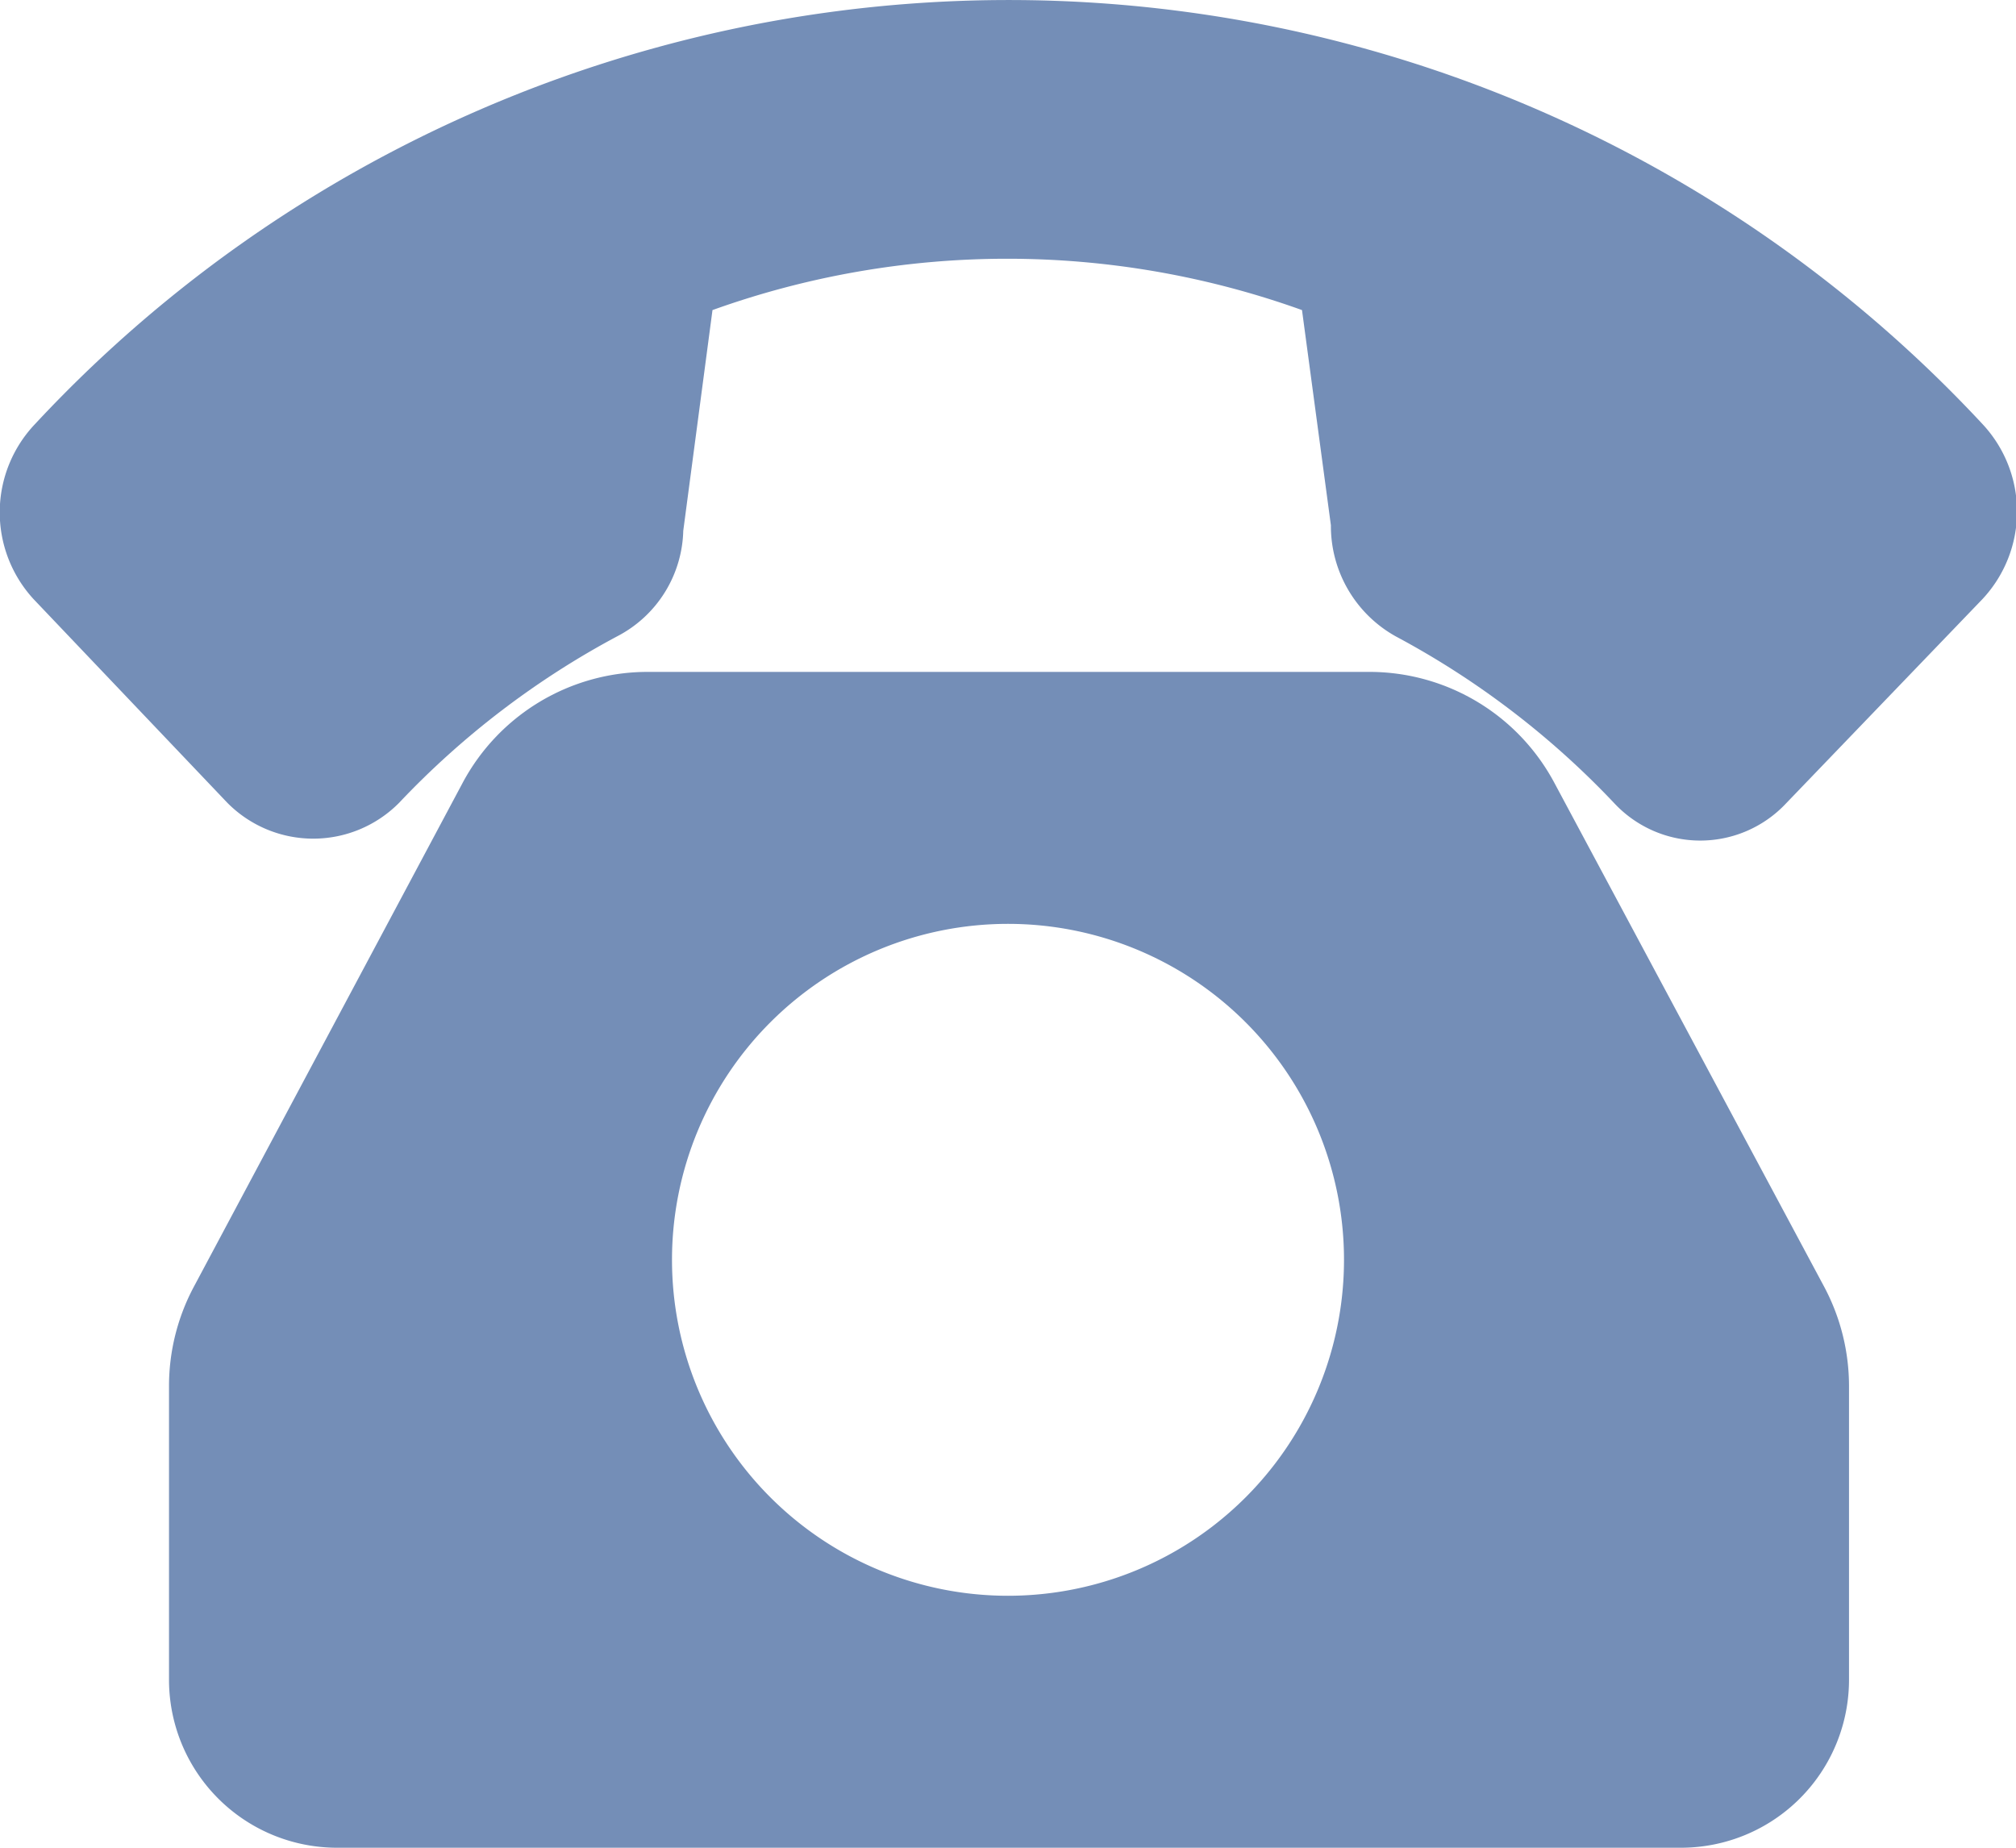 <svg id="그룹_1528" data-name="그룹 1528" xmlns="http://www.w3.org/2000/svg" width="12" height="11" viewBox="0 0 12 11">
  <g id="그룹_1527" data-name="그룹 1527">
    <g id="그룹_1526" data-name="그룹 1526" transform="translate(0 0)">
      <path id="패스_274" data-name="패스 274" d="M11.8,23.857a7.916,7.916,0,0,0-11.591,0A.763.763,0,0,0,.2,24.9l1.153,1.212a.719.719,0,0,0,1.023,0,5.066,5.066,0,0,1,1.3-.992.728.728,0,0,0,.391-.627l.174-1.314a5.188,5.188,0,0,1,3.509,0l.172,1.281a.752.752,0,0,0,.387.662,5.081,5.081,0,0,1,1.3.993.7.7,0,0,0,1.023,0L11.8,24.9A.763.763,0,0,0,11.8,23.857Z" transform="translate(0 -21.333)" fill="#748eb7"/>
      <path id="패스_275" data-name="패스 275" d="M50.92,192.662a1.248,1.248,0,0,0-1.1-.662h-4.3a1.248,1.248,0,0,0-1.1.662l-1.6,3a1.256,1.256,0,0,0-.147.588V198a1,1,0,0,0,1,1h8a1,1,0,0,0,1-1v-1.75a1.258,1.258,0,0,0-.147-.588ZM47.667,197.5a2,2,0,1,1,2-2A2,2,0,0,1,47.667,197.5Z" transform="translate(-41.667 -188)" fill="#748eb7"/>
    </g>
  </g>
</svg>
